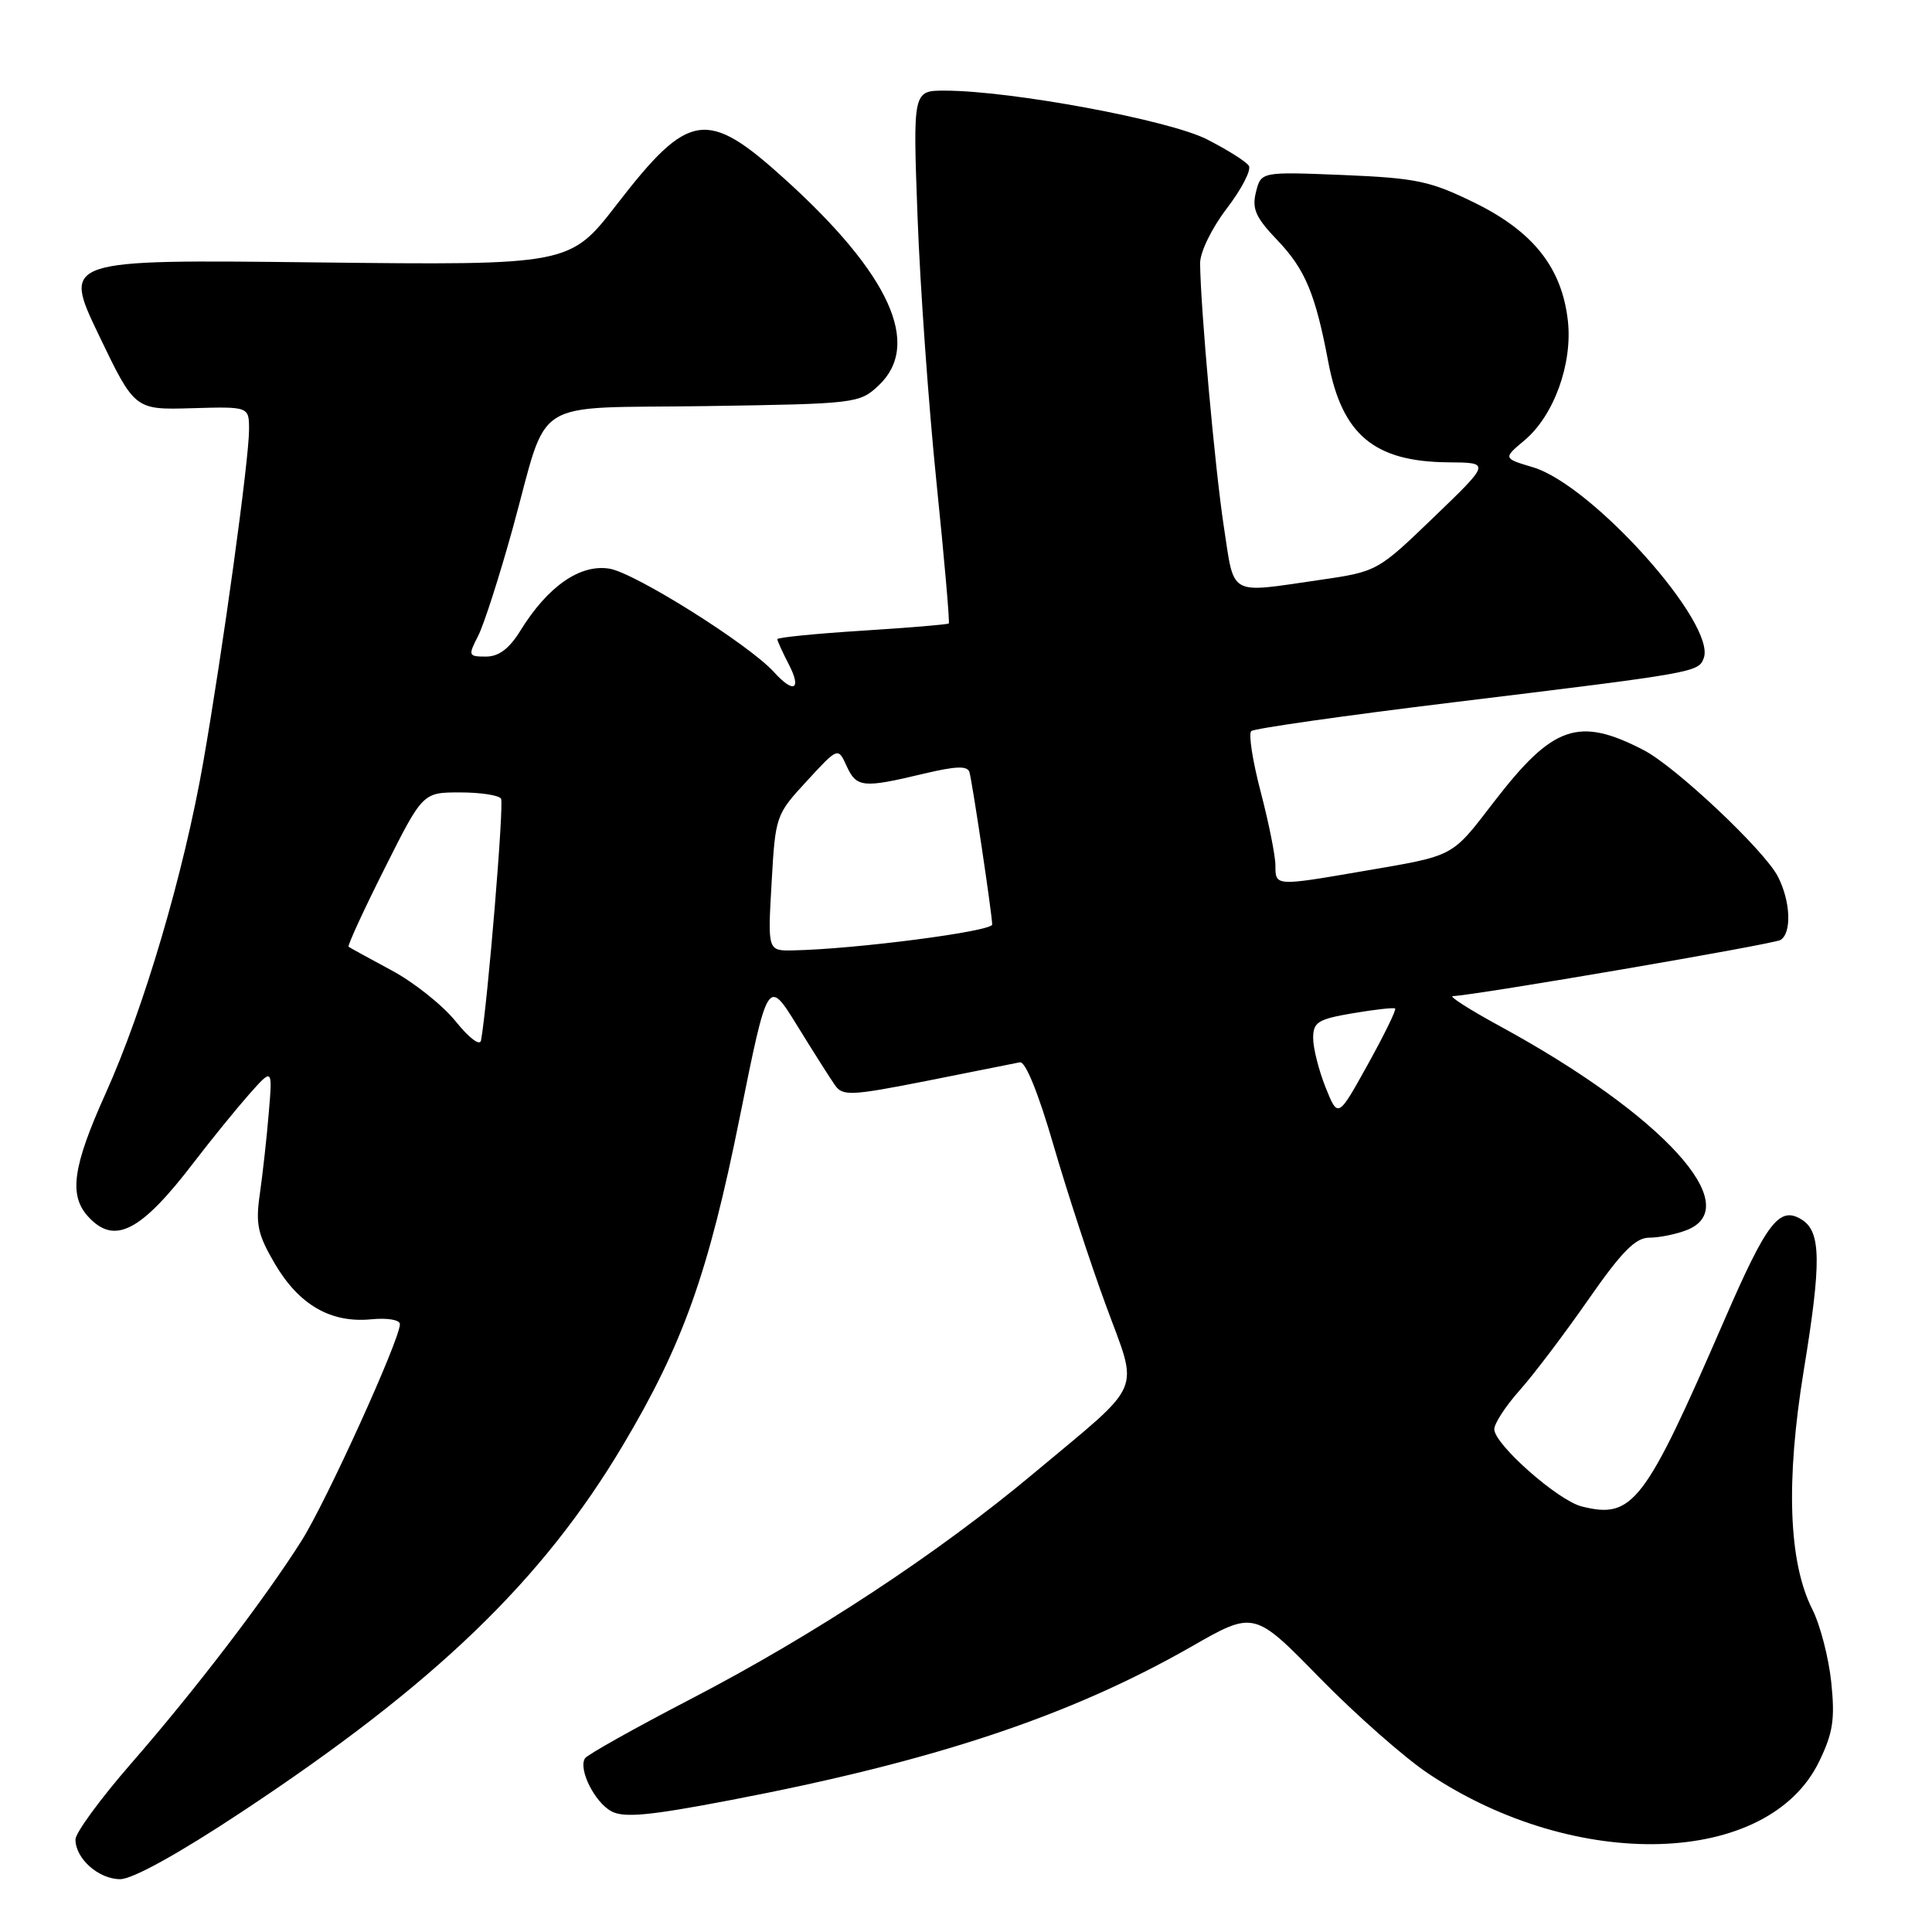 <?xml version="1.0" encoding="UTF-8" standalone="no"?>
<!DOCTYPE svg PUBLIC "-//W3C//DTD SVG 1.1//EN" "http://www.w3.org/Graphics/SVG/1.1/DTD/svg11.dtd" >
<svg xmlns="http://www.w3.org/2000/svg" xmlns:xlink="http://www.w3.org/1999/xlink" version="1.1" viewBox="0 0 256 256">
 <g >
 <path fill="currentColor"
d=" M 32.03 240.09 C 57.59 223.19 71.84 209.49 82.54 191.50 C 90.50 178.13 93.86 168.72 98.02 148.05 C 101.74 129.60 101.74 129.60 105.62 135.88 C 107.75 139.34 110.01 142.90 110.63 143.78 C 111.66 145.26 112.71 145.21 122.86 143.21 C 128.96 142.00 134.49 140.90 135.14 140.76 C 135.87 140.60 137.59 144.84 139.57 151.66 C 141.35 157.79 144.48 167.37 146.53 172.94 C 150.90 184.86 151.77 182.85 137.00 195.20 C 124.26 205.86 107.89 216.63 91.53 225.13 C 84.10 228.99 77.80 232.52 77.51 232.99 C 76.61 234.44 78.80 238.82 81.02 240.01 C 82.68 240.90 86.07 240.58 96.82 238.52 C 123.80 233.36 141.79 227.37 157.84 218.20 C 166.17 213.43 166.17 213.43 174.84 222.30 C 179.60 227.17 186.09 232.89 189.26 235.01 C 208.85 248.11 234.30 247.33 241.04 233.42 C 242.89 229.61 243.16 227.81 242.65 222.90 C 242.31 219.64 241.18 215.29 240.14 213.24 C 236.99 207.00 236.61 196.30 239.00 181.63 C 241.36 167.24 241.31 163.21 238.75 161.61 C 235.78 159.75 234.14 161.89 228.45 175.00 C 217.91 199.28 216.35 201.31 209.58 199.61 C 206.43 198.82 198.00 191.37 198.00 189.38 C 198.00 188.62 199.50 186.32 201.34 184.25 C 203.18 182.19 207.27 176.79 210.43 172.25 C 214.86 165.88 216.70 164.00 218.52 164.00 C 219.81 164.00 222.02 163.56 223.43 163.02 C 231.49 159.96 220.35 147.75 198.78 135.99 C 194.77 133.81 191.95 132.01 192.50 131.99 C 195.45 131.89 235.02 125.11 235.93 124.55 C 237.44 123.61 237.26 119.40 235.57 116.13 C 233.76 112.64 222.01 101.57 217.79 99.39 C 209.17 94.93 205.78 96.10 197.99 106.21 C 192.23 113.68 192.92 113.32 180.50 115.45 C 168.98 117.43 169.00 117.43 169.00 114.68 C 169.00 113.41 168.12 109.02 167.05 104.93 C 165.98 100.85 165.41 97.22 165.80 96.87 C 166.18 96.53 178.20 94.81 192.50 93.07 C 224.73 89.14 225.03 89.09 225.75 87.22 C 227.48 82.70 211.02 64.29 203.14 61.92 C 199.16 60.73 199.16 60.73 202.01 58.34 C 205.91 55.06 208.39 48.19 207.75 42.49 C 206.96 35.50 203.19 30.71 195.46 26.90 C 189.51 23.98 187.72 23.60 177.97 23.19 C 167.10 22.75 167.10 22.75 166.42 25.45 C 165.87 27.67 166.37 28.81 169.26 31.83 C 172.94 35.68 174.30 38.94 176.00 47.94 C 177.82 57.61 182.08 61.18 191.91 61.26 C 197.50 61.30 197.50 61.30 190.00 68.52 C 182.50 75.74 182.50 75.74 174.71 76.87 C 162.68 78.61 163.59 79.13 162.16 69.75 C 160.99 62.09 159.08 40.86 159.02 34.89 C 159.01 33.42 160.54 30.27 162.55 27.63 C 164.51 25.07 165.83 22.53 165.48 21.97 C 165.14 21.42 162.63 19.84 159.92 18.46 C 154.88 15.90 134.05 12.03 125.23 12.01 C 120.96 12.00 120.96 12.00 121.58 28.75 C 121.92 37.96 123.05 53.79 124.09 63.93 C 125.13 74.07 125.86 82.47 125.72 82.61 C 125.58 82.75 120.41 83.18 114.24 83.57 C 108.06 83.96 103.00 84.47 103.00 84.69 C 103.00 84.92 103.69 86.43 104.53 88.05 C 106.26 91.41 105.17 91.95 102.54 89.04 C 99.23 85.39 84.13 75.90 80.75 75.35 C 76.86 74.72 72.59 77.69 68.97 83.54 C 67.48 85.96 66.10 87.00 64.39 87.00 C 62.05 87.00 62.01 86.88 63.36 84.25 C 64.13 82.74 66.19 76.33 67.94 70.00 C 72.82 52.30 69.87 54.16 93.56 53.81 C 113.45 53.51 113.89 53.45 116.42 51.08 C 122.17 45.67 117.92 36.33 103.98 23.72 C 93.65 14.37 91.29 14.72 81.76 27.05 C 75.50 35.15 75.50 35.15 41.90 34.77 C 8.30 34.38 8.30 34.38 13.07 44.35 C 17.85 54.31 17.85 54.31 25.42 54.09 C 33.00 53.87 33.00 53.87 33.00 56.94 C 33.00 60.90 29.52 86.18 26.93 101.00 C 24.37 115.65 19.08 133.61 13.98 144.92 C 9.65 154.54 9.10 158.35 11.65 161.17 C 15.14 165.03 18.63 163.25 25.70 154.00 C 28.02 150.97 31.31 146.93 33.01 145.00 C 36.12 141.50 36.12 141.50 35.61 147.50 C 35.34 150.80 34.80 155.61 34.43 158.20 C 33.85 162.21 34.14 163.56 36.41 167.44 C 39.61 172.89 43.80 175.32 49.13 174.82 C 51.35 174.60 53.00 174.88 52.99 175.47 C 52.97 177.54 43.25 198.94 39.96 204.15 C 35.07 211.89 25.81 224.00 17.35 233.70 C 13.31 238.34 10.00 242.86 10.00 243.74 C 10.00 246.28 13.07 249.00 15.93 249.00 C 17.56 249.00 23.68 245.62 32.03 240.09 Z  M 175.64 144.07 C 174.74 141.81 174.00 138.88 174.00 137.56 C 174.00 135.44 174.62 135.05 179.25 134.26 C 182.14 133.77 184.66 133.49 184.86 133.63 C 185.06 133.77 183.43 137.10 181.25 141.03 C 177.29 148.18 177.29 148.18 175.64 144.07 Z  M 60.39 135.35 C 58.68 133.22 54.86 130.17 51.89 128.58 C 48.93 126.99 46.36 125.58 46.19 125.45 C 46.02 125.32 48.16 120.66 50.95 115.10 C 56.02 105.00 56.02 105.00 60.95 105.00 C 63.66 105.00 66.11 105.37 66.39 105.83 C 66.81 106.50 64.62 132.88 63.74 137.86 C 63.60 138.64 62.18 137.57 60.39 135.35 Z  M 102.24 117.00 C 102.74 108.11 102.80 107.94 106.90 103.50 C 111.04 99.00 111.04 99.00 112.18 101.50 C 113.49 104.36 114.33 104.45 122.31 102.54 C 126.68 101.50 128.21 101.44 128.46 102.33 C 128.84 103.65 131.43 120.96 131.47 122.50 C 131.50 123.41 113.34 125.77 105.11 125.93 C 101.72 126.00 101.72 126.00 102.24 117.00 Z "/>
</g>
</svg>